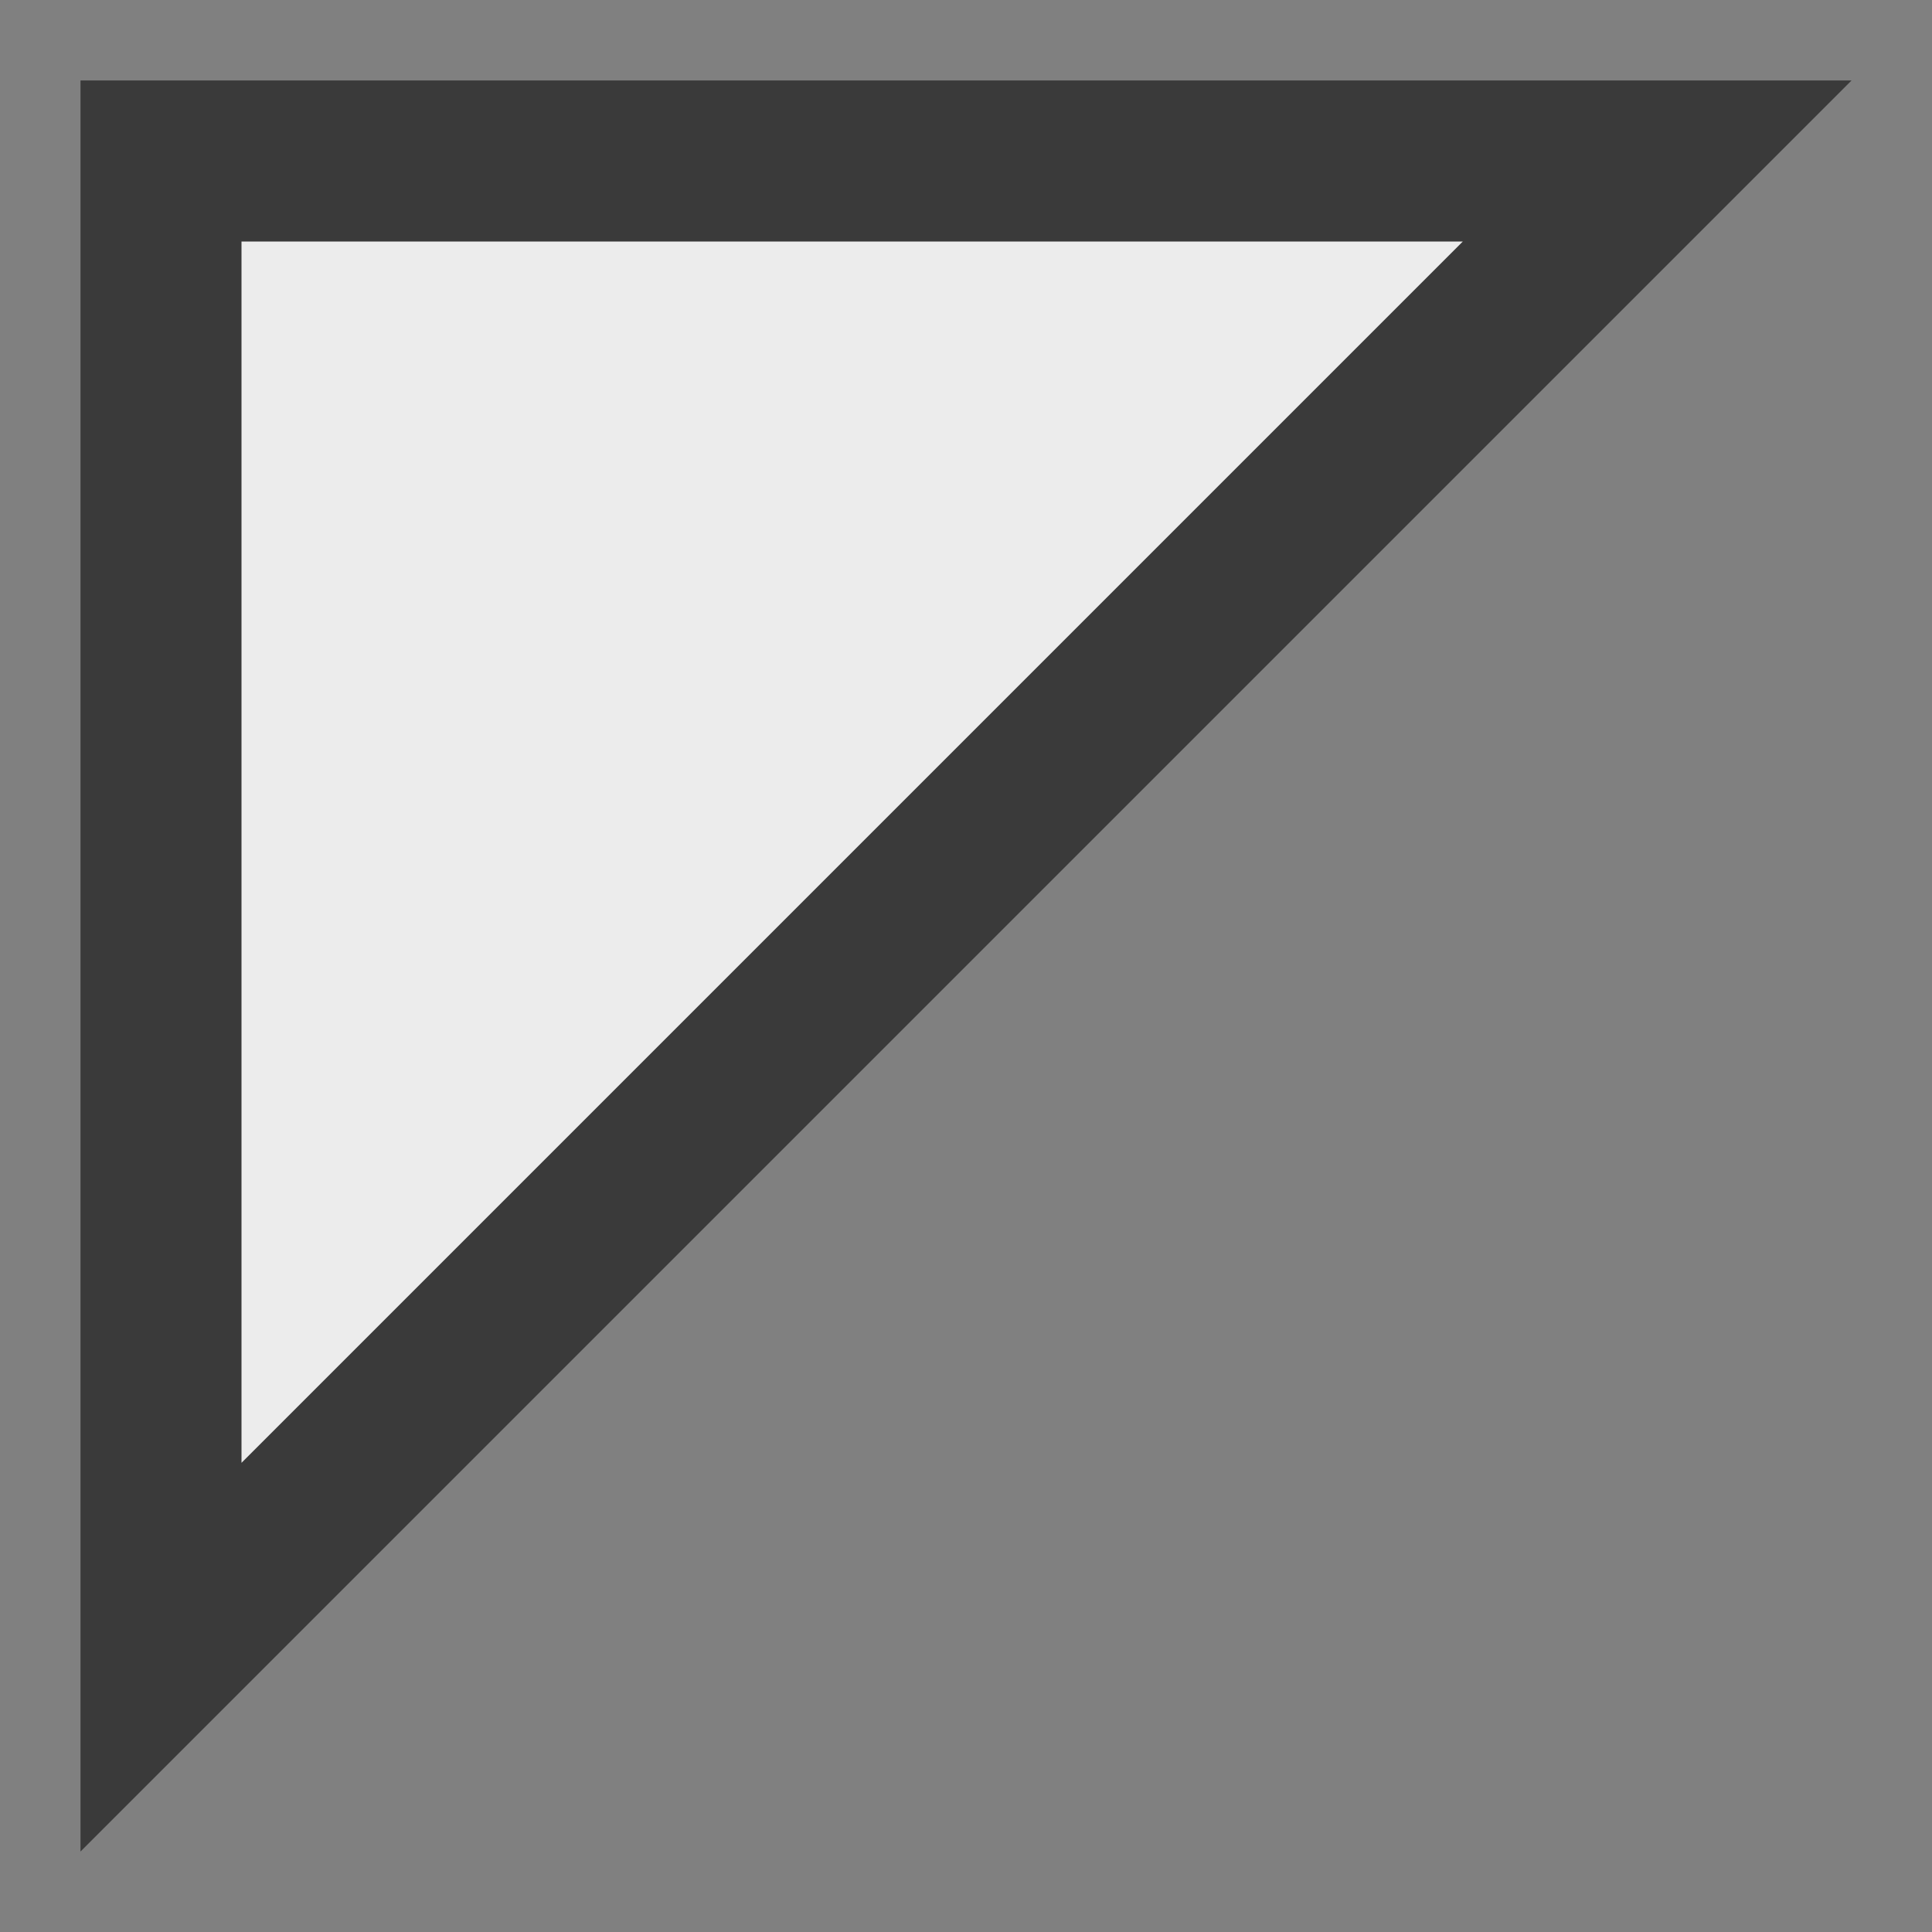 <svg width="12" height="12" viewBox="0 0 12 12" fill="none" xmlns="http://www.w3.org/2000/svg">
<rect x="0" y="0" width="12" height="12" fill="#808080" stroke="none"/>
<path d="M1 1H10.293L1 10.293V1Z" fill="#ECECEC" stroke="#3A3A3A"/>
</svg>
